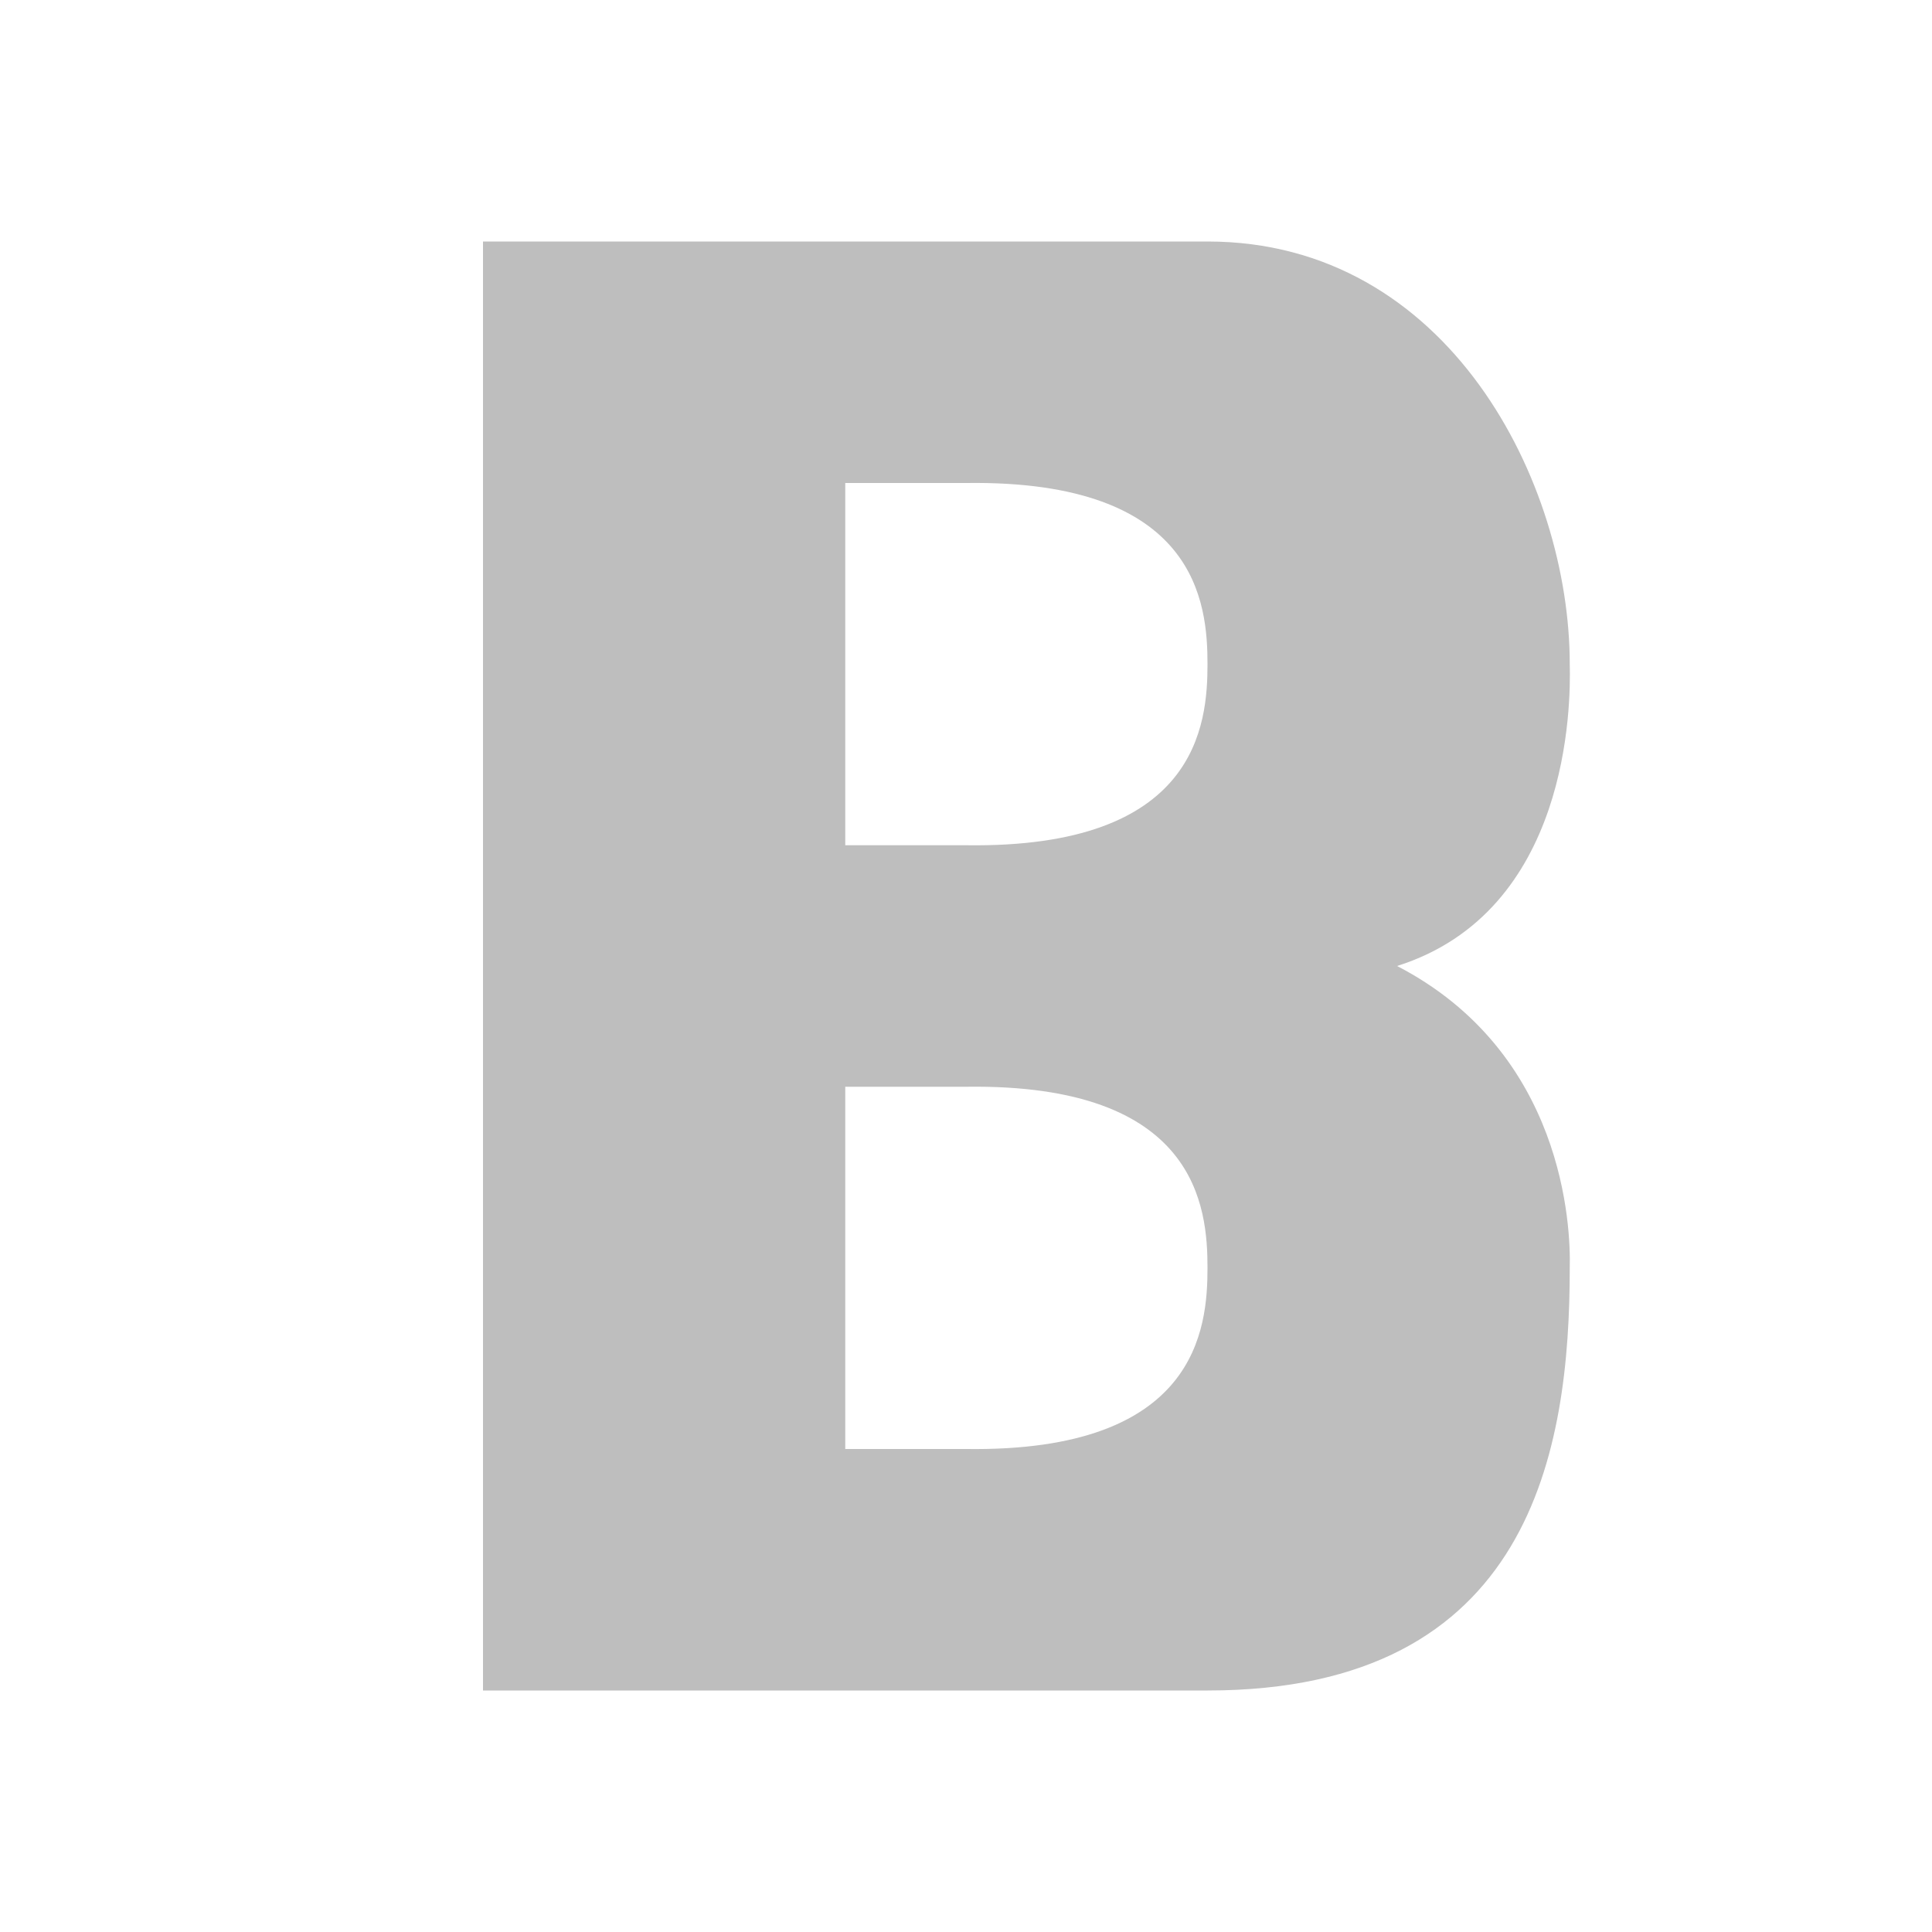 <?xml version="1.0" encoding="UTF-8" standalone="no"?>
<svg
   xmlns:dc="http://purl.org/dc/elements/1.1/"
   xmlns:cc="http://creativecommons.org/ns#"
   xmlns:rdf="http://www.w3.org/1999/02/22-rdf-syntax-ns#"
   xmlns:svg="http://www.w3.org/2000/svg"
   xmlns="http://www.w3.org/2000/svg"
   width="16"
   version="1.1"
   id="svg7384"
   height="16">
  <title
     id="title9167">elementary Symbolic Icon Theme</title>
  <defs
     id="defs7386" />
  <g
     transform="translate(-393,-68)"
     style="display:inline"
     label="status"
     id="layer9" />
  <g
     transform="translate(-393,-68)"
     style="display:inline"
     id="layer10" />
  <g
     transform="translate(-393,-68)"
     style="display:inline"
     id="layer13" />
  <g
     transform="translate(-393,-68)"
     id="layer14" />
  <g
     transform="translate(-393,-68)"
     style="display:inline"
     id="layer15" />
  <g
     transform="translate(-393,-68)"
     style="display:inline"
     id="g71291" />
  <path
     id="rect4346"
     d="m 4,2 0,12 3,0 1,0 2,0 c 2.689,0 3,-2 3,-3.5 C 13.009,10.161 12.955,8.717 11.57,8 12.999,7.548 13.009,5.839 13,5.5 13,4 12,2 10,2 L 8,2 7,2 Z M 7,4 8,4 C 9.918,3.973 10,5 10,5.5 10,6 9.918,7.027 8,7 L 7,7 Z m 0,5 1,0 c 1.918,-0.027 2,1 2,1.5 0,0.5 -0.082,1.527 -2,1.5 l -1,0 z"
     style="opacity:1;fill:#bebebe;fill-opacity:1;stroke:none;stroke-width:0.2;stroke-miterlimit:4;stroke-dasharray:none;stroke-opacity:1" />
</svg>
